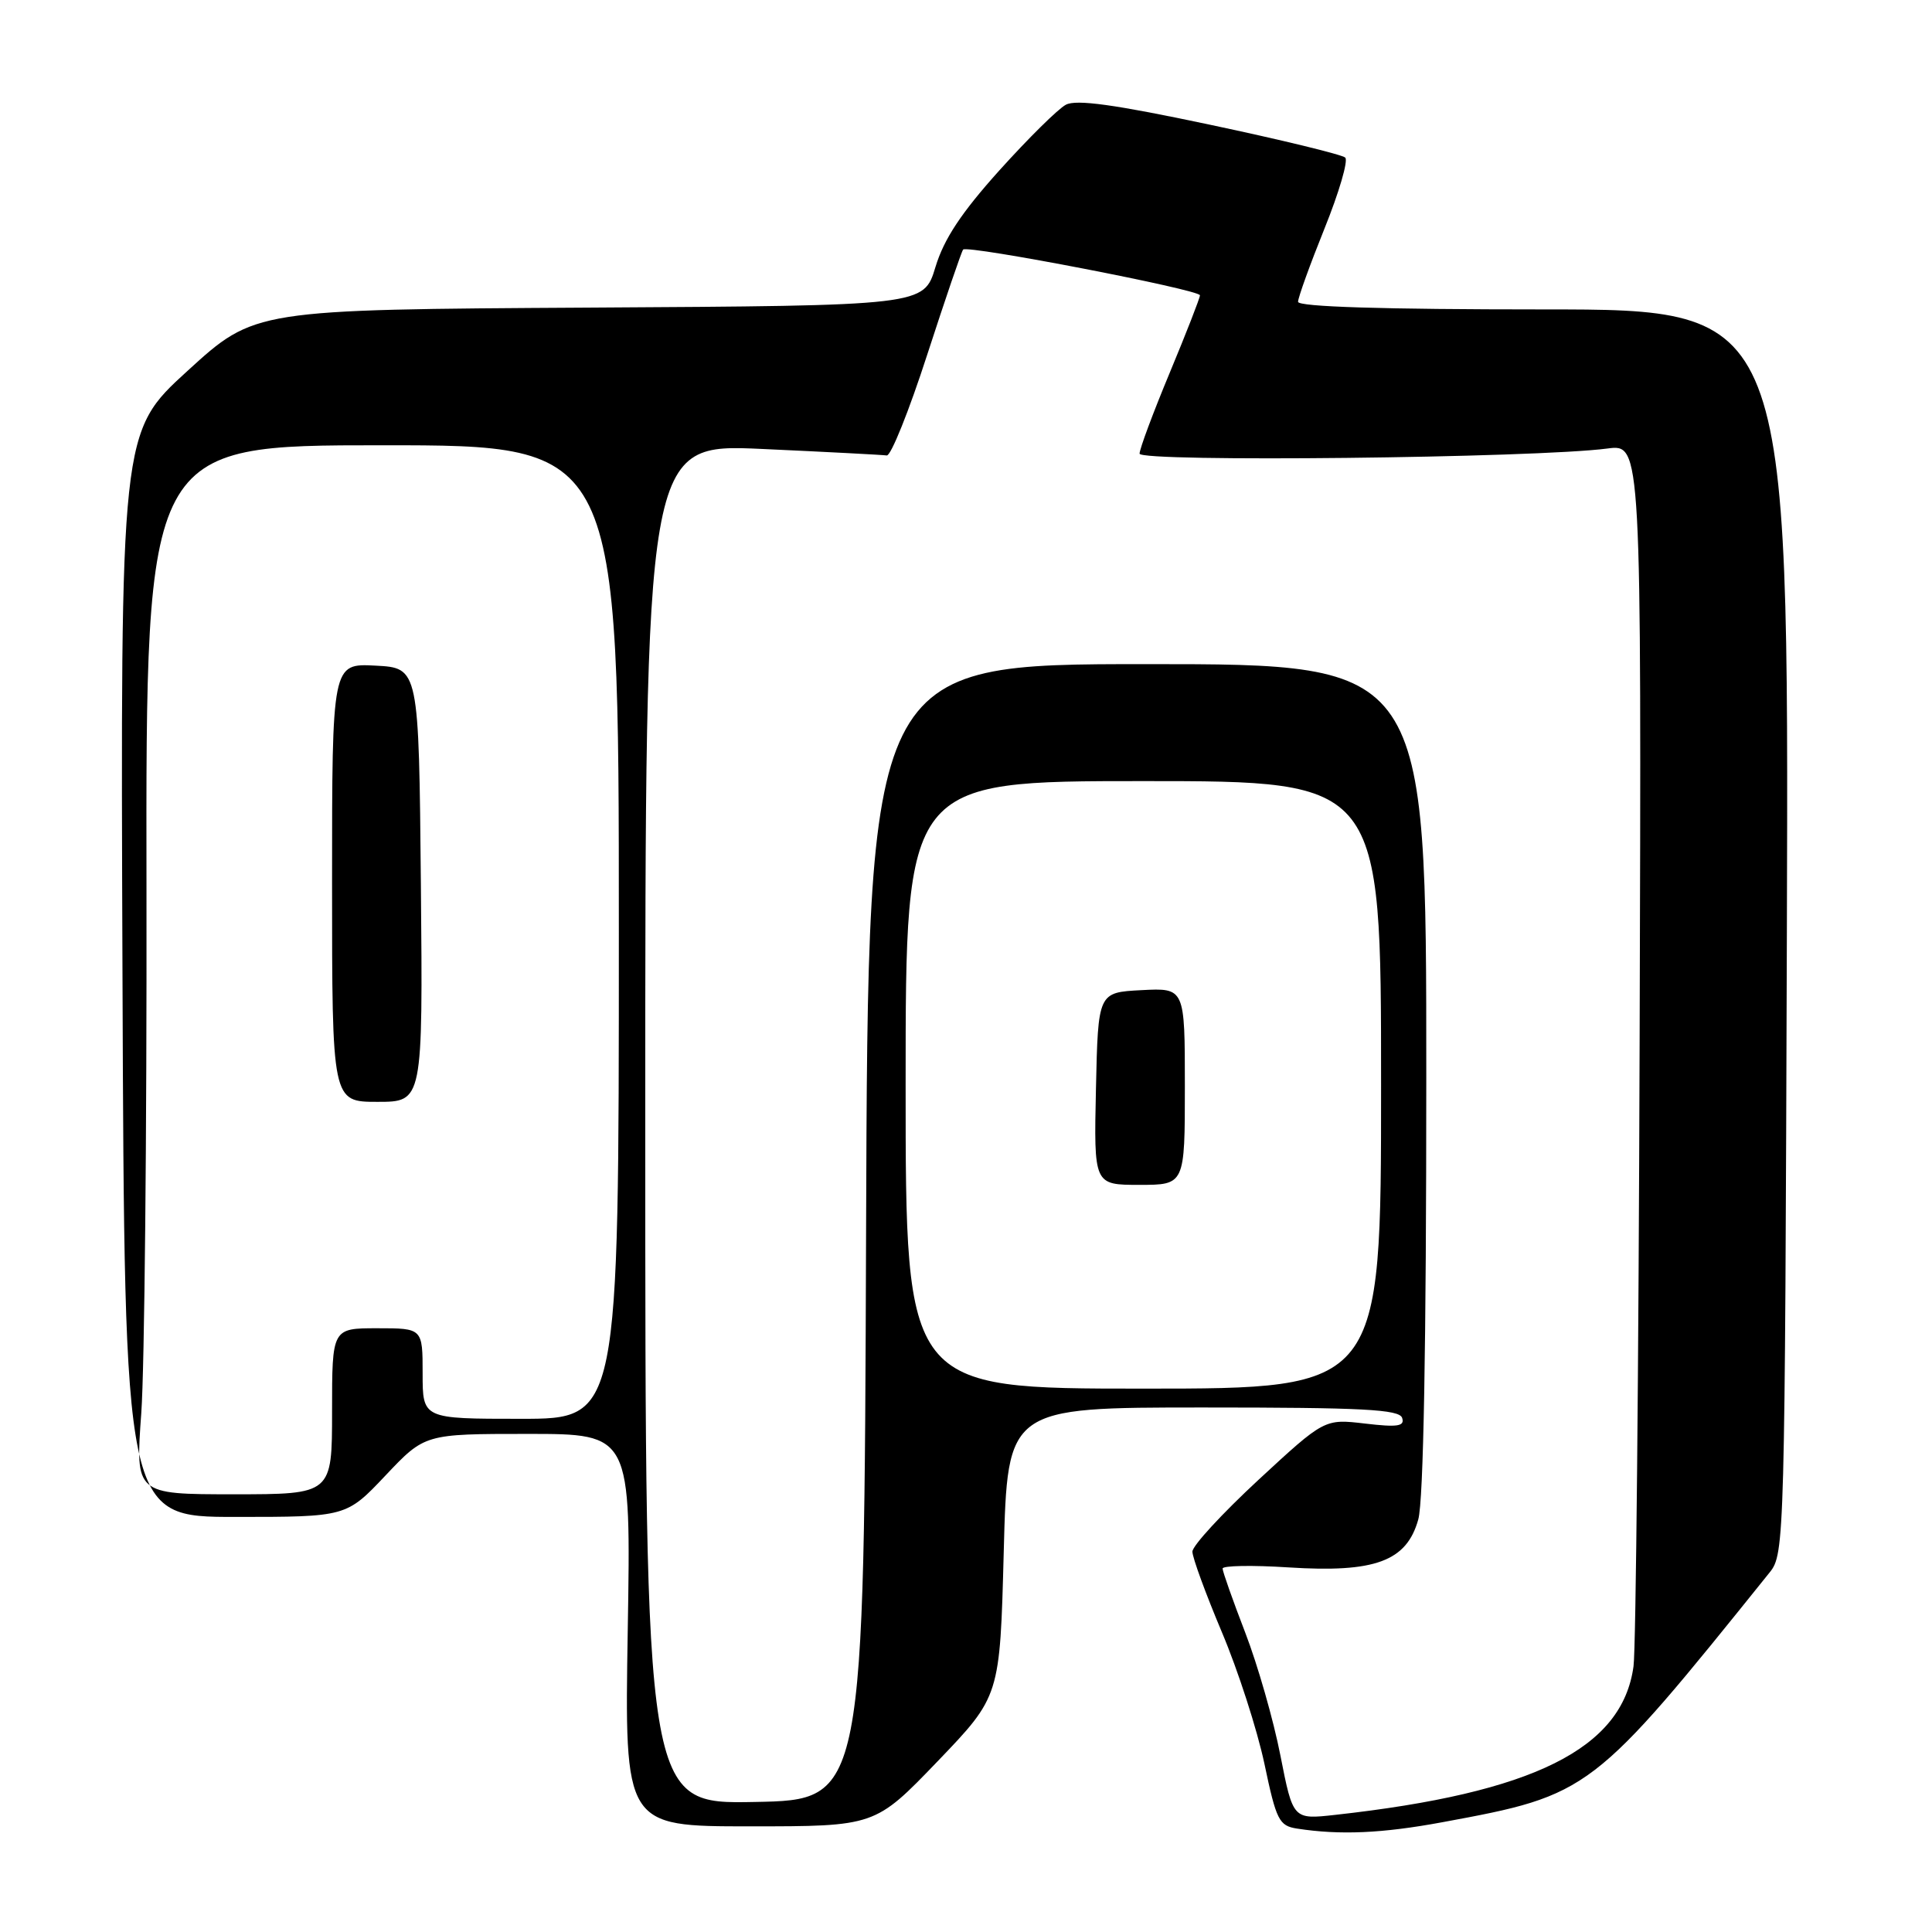 <?xml version="1.0" encoding="UTF-8" standalone="no"?>
<!DOCTYPE svg PUBLIC "-//W3C//DTD SVG 1.1//EN" "http://www.w3.org/Graphics/SVG/1.1/DTD/svg11.dtd" >
<svg xmlns="http://www.w3.org/2000/svg" xmlns:xlink="http://www.w3.org/1999/xlink" version="1.1" viewBox="0 0 256 256">
 <g >
 <path fill="currentColor"
d=" M 191.14 241.45 C 210.68 237.84 210.98 237.61 234.50 208.34 C 236.46 205.91 236.51 204.15 236.77 123.43 C 237.03 41.00 237.03 41.00 204.52 41.00 C 183.20 41.00 172.00 40.65 172.00 39.99 C 172.00 39.43 173.58 35.06 175.50 30.29 C 177.43 25.51 178.67 21.28 178.25 20.88 C 177.84 20.49 169.76 18.52 160.30 16.52 C 147.70 13.85 142.60 13.14 141.23 13.88 C 140.19 14.43 136.23 18.35 132.42 22.58 C 127.37 28.20 125.08 31.66 123.95 35.39 C 122.41 40.50 122.41 40.50 78.07 40.76 C 33.74 41.02 33.74 41.02 24.85 49.14 C 15.96 57.25 15.96 57.25 16.23 129.13 C 16.50 201.00 16.50 201.00 31.19 201.00 C 45.89 201.00 45.89 201.00 51.09 195.50 C 56.29 190.00 56.29 190.00 69.95 190.00 C 83.61 190.00 83.61 190.00 83.18 216.00 C 82.75 242.00 82.75 242.00 99.35 242.00 C 115.95 242.00 115.95 242.00 124.23 233.39 C 132.50 224.77 132.50 224.77 133.00 205.64 C 133.50 186.50 133.50 186.50 159.42 186.50 C 180.57 186.50 185.42 186.75 185.79 187.88 C 186.16 188.99 185.20 189.14 180.88 188.63 C 175.50 188.00 175.50 188.00 166.75 196.09 C 161.94 200.55 158.00 204.82 158.00 205.60 C 158.00 206.38 159.76 211.18 161.90 216.26 C 164.05 221.34 166.58 229.19 167.54 233.70 C 169.12 241.22 169.48 241.93 171.88 242.30 C 177.58 243.18 183.15 242.93 191.14 241.45 Z  M 169.66 232.61 C 168.75 227.94 166.65 220.61 165.00 216.33 C 163.35 212.05 162.00 208.23 162.00 207.84 C 162.00 207.45 165.94 207.38 170.75 207.69 C 182.20 208.42 186.39 206.88 187.93 201.33 C 188.62 198.84 188.99 178.34 188.99 142.75 C 189.00 88.00 189.00 88.00 152.01 88.00 C 115.01 88.00 115.01 88.00 114.76 163.25 C 114.50 238.50 114.50 238.50 100.00 238.77 C 85.50 239.05 85.50 239.05 85.50 148.92 C 85.50 58.78 85.50 58.78 101.00 59.49 C 109.53 59.88 116.95 60.27 117.50 60.35 C 118.05 60.43 120.46 54.42 122.86 47.00 C 125.27 39.58 127.41 33.31 127.62 33.07 C 128.21 32.44 159.00 38.39 159.00 39.13 C 159.00 39.48 157.20 44.09 155.00 49.38 C 152.80 54.66 151.00 59.49 151.00 60.11 C 151.00 61.26 203.47 60.69 213.00 59.43 C 217.50 58.84 217.50 58.84 217.26 137.67 C 217.13 181.03 216.77 218.43 216.45 220.79 C 214.97 231.71 203.21 237.57 176.92 240.48 C 171.33 241.10 171.33 241.10 169.66 232.61 Z  M 18.72 187.25 C 19.15 181.34 19.46 150.06 19.41 117.75 C 19.32 59.00 19.32 59.00 50.66 59.00 C 82.00 59.00 82.00 59.00 82.00 123.50 C 82.00 188.00 82.00 188.00 69.00 188.00 C 56.00 188.00 56.00 188.00 56.00 182.00 C 56.00 176.00 56.00 176.00 50.00 176.00 C 44.00 176.00 44.00 176.00 44.00 187.00 C 44.00 198.00 44.00 198.00 30.97 198.00 C 17.94 198.00 17.94 198.00 18.72 187.25 Z  M 55.77 117.25 C 55.50 88.50 55.50 88.50 49.75 88.20 C 44.00 87.90 44.00 87.90 44.00 116.95 C 44.00 146.00 44.00 146.00 50.02 146.00 C 56.03 146.00 56.03 146.00 55.77 117.25 Z  M 120.00 143.75 C 120.00 103.50 120.00 103.50 151.50 103.50 C 183.00 103.50 183.00 103.50 183.00 143.75 C 183.00 184.00 183.00 184.00 151.50 184.00 C 120.00 184.00 120.00 184.00 120.00 143.75 Z  M 157.00 143.95 C 157.00 130.90 157.00 130.90 151.25 131.20 C 145.50 131.50 145.50 131.50 145.22 144.25 C 144.94 157.00 144.94 157.00 150.97 157.00 C 157.00 157.00 157.00 157.00 157.00 143.95 Z "/>
</g>
</svg>